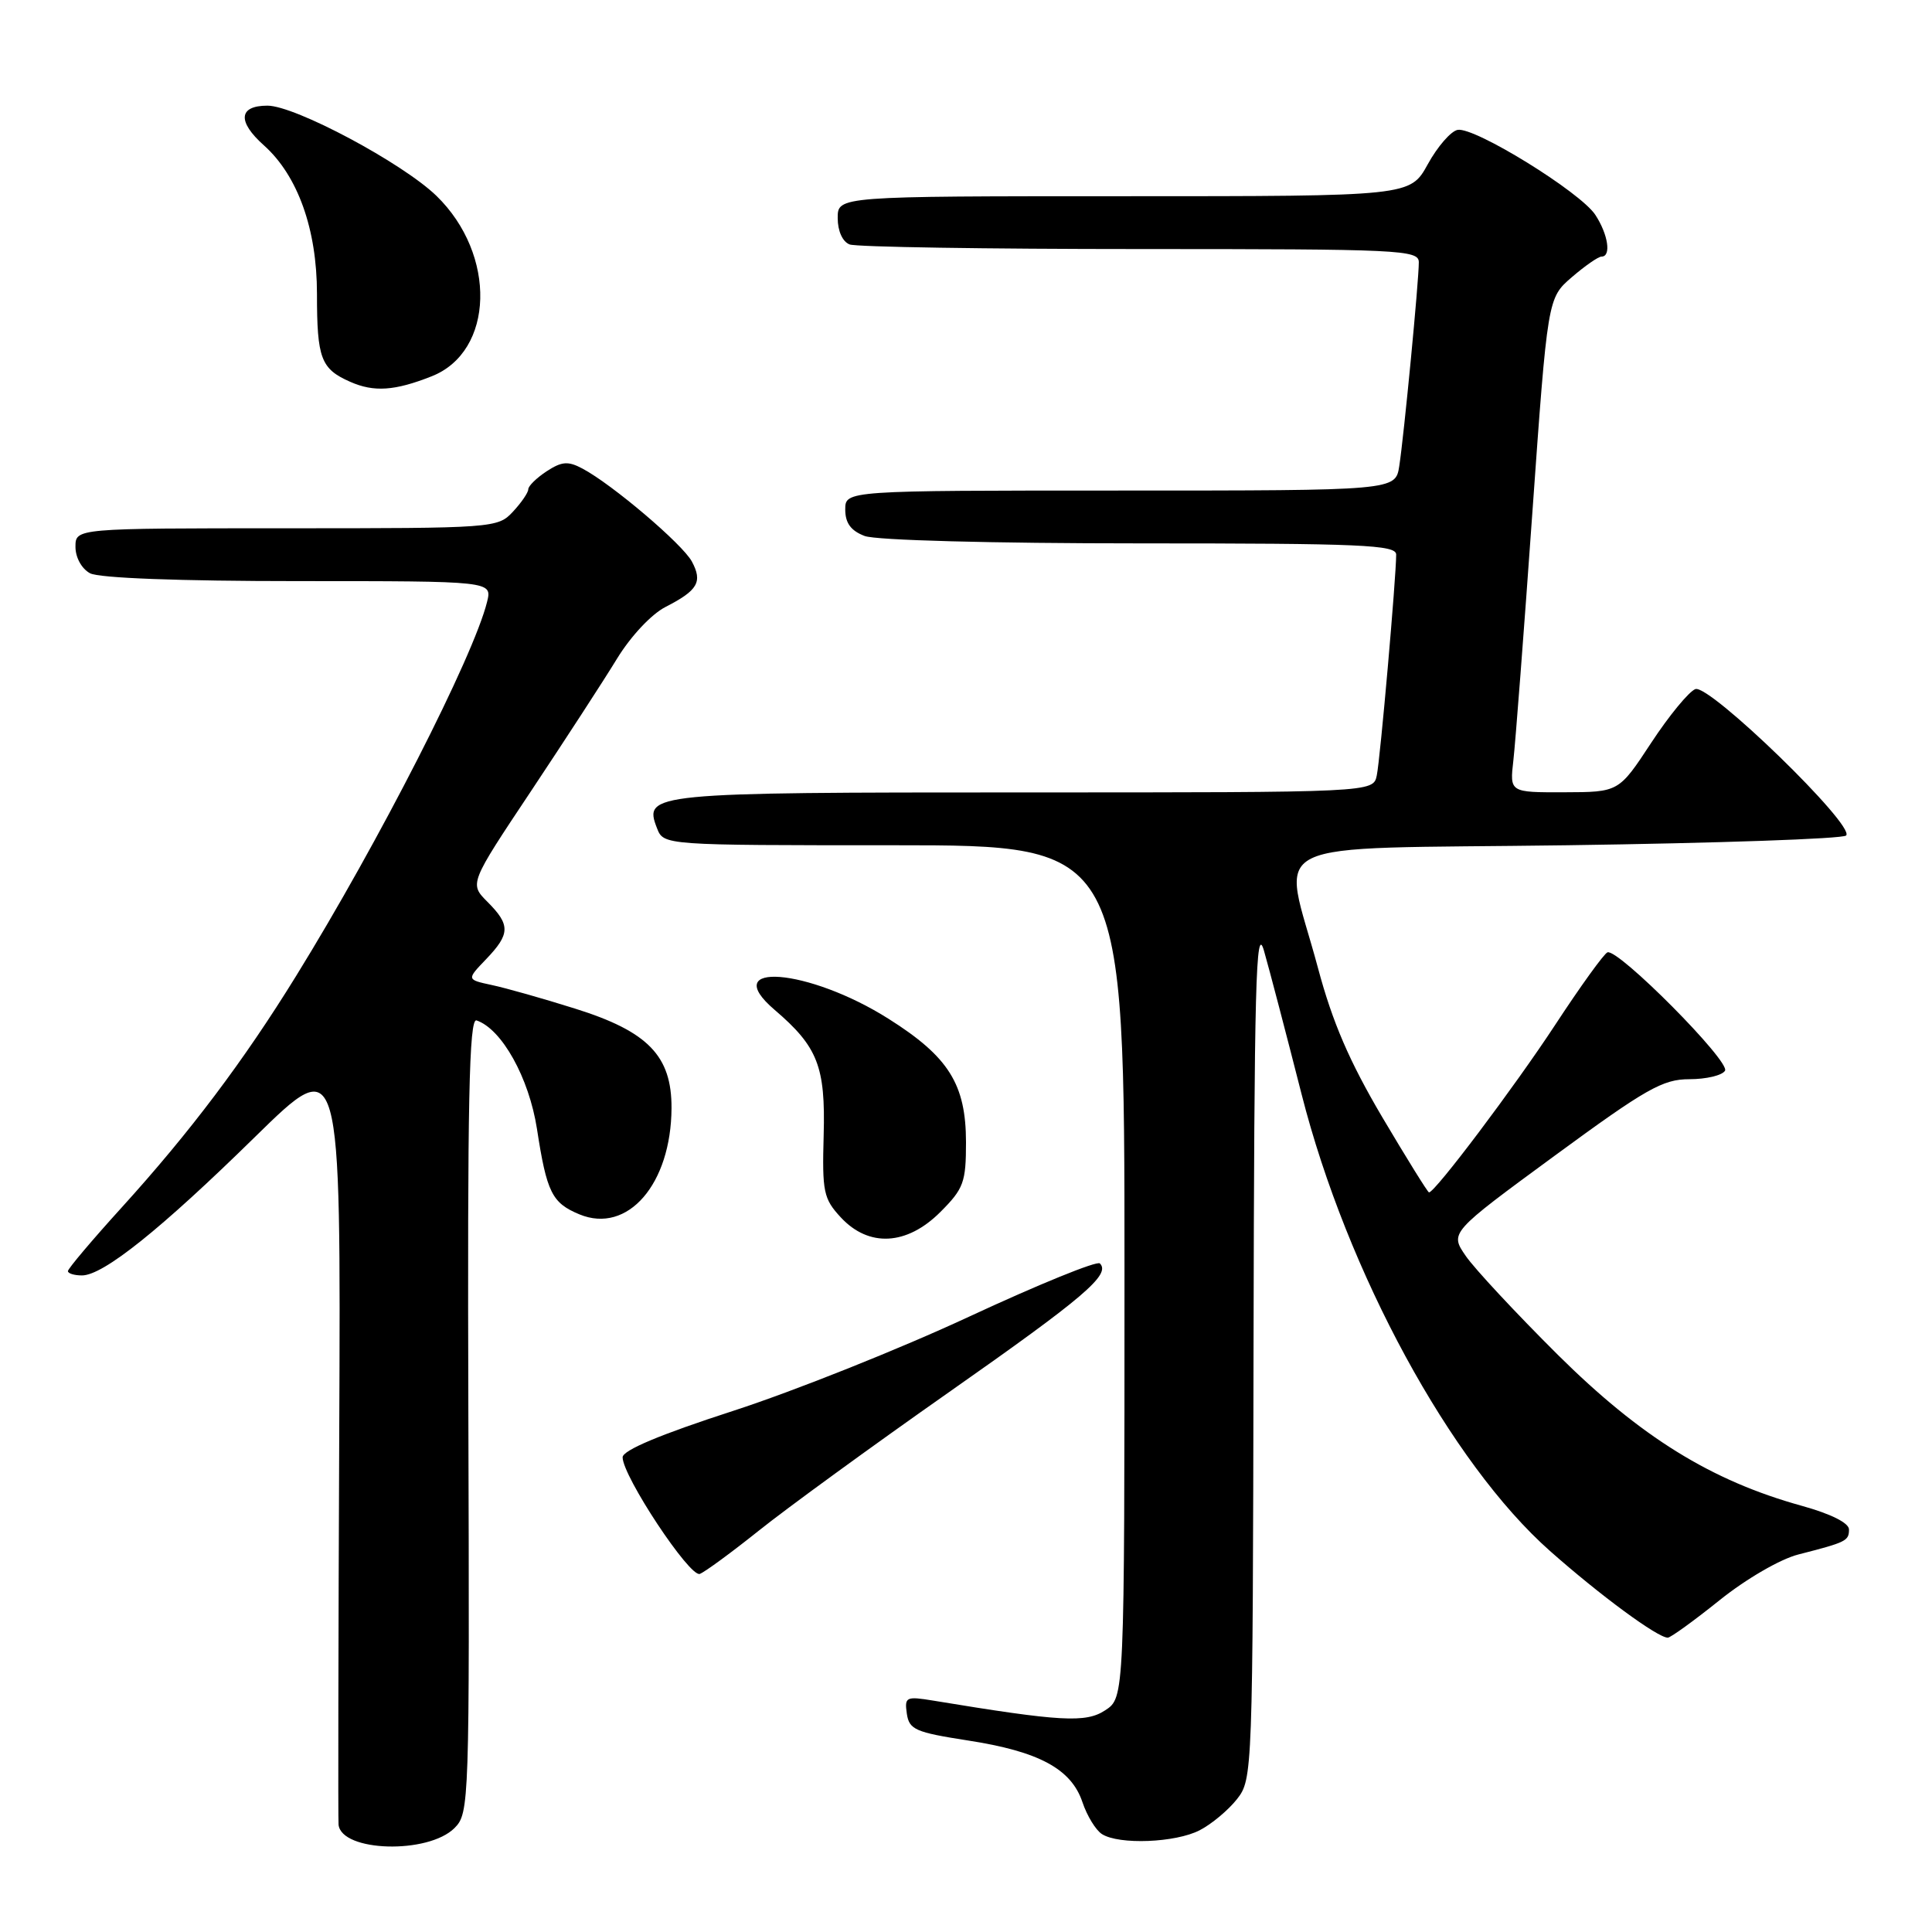 <?xml version="1.0" encoding="UTF-8" standalone="no"?>
<!DOCTYPE svg PUBLIC "-//W3C//DTD SVG 1.1//EN" "http://www.w3.org/Graphics/SVG/1.1/DTD/svg11.dtd" >
<svg xmlns="http://www.w3.org/2000/svg" xmlns:xlink="http://www.w3.org/1999/xlink" version="1.1" viewBox="0 0 256 256">
 <g >
 <path fill="currentColor"
d=" M 60.23 242.22 C 62.18 240.26 62.22 239.01 62.06 187.51 C 61.93 145.88 62.16 134.89 63.14 135.21 C 66.49 136.33 70.10 142.82 71.15 149.58 C 72.45 158.03 73.14 159.40 76.78 160.91 C 83.17 163.55 88.93 156.90 88.98 146.83 C 89.01 139.91 85.87 136.67 76.18 133.64 C 71.96 132.31 67.00 130.91 65.16 130.52 C 61.82 129.80 61.82 129.80 64.41 127.10 C 67.62 123.75 67.64 122.55 64.59 119.50 C 62.19 117.09 62.19 117.09 70.38 104.80 C 74.88 98.03 80.00 90.16 81.75 87.29 C 83.58 84.30 86.32 81.37 88.21 80.41 C 92.47 78.23 93.12 77.10 91.68 74.41 C 90.44 72.10 81.12 64.18 77.18 62.09 C 75.27 61.07 74.44 61.14 72.43 62.45 C 71.09 63.33 70.00 64.40 70.00 64.83 C 70.00 65.27 69.08 66.61 67.96 67.81 C 65.96 69.96 65.44 70.00 37.96 70.00 C 10.00 70.00 10.00 70.00 10.00 72.46 C 10.00 73.88 10.83 75.37 11.93 75.96 C 13.12 76.60 23.76 77.00 39.54 77.00 C 65.22 77.00 65.22 77.00 64.54 79.75 C 62.76 86.97 50.17 111.63 39.23 129.33 C 32.27 140.61 25.16 150.04 16.15 159.97 C 12.22 164.30 9.00 168.11 9.00 168.43 C 9.00 168.74 9.84 169.00 10.86 169.00 C 13.68 169.00 21.30 162.90 33.83 150.61 C 45.17 139.50 45.17 139.50 44.95 190.00 C 44.83 217.78 44.79 241.08 44.86 241.78 C 45.25 245.39 56.73 245.72 60.23 242.22 Z  M 158.96 242.52 C 160.54 241.71 162.76 239.85 163.91 238.39 C 165.97 235.77 166.00 234.94 166.10 178.62 C 166.19 130.29 166.41 122.19 167.49 126.00 C 168.20 128.47 170.44 137.03 172.47 145.00 C 178.48 168.60 192.22 193.87 205.39 205.52 C 212.03 211.40 219.64 217.00 220.99 217.00 C 221.36 217.00 224.46 214.76 227.86 212.03 C 231.36 209.22 235.89 206.59 238.28 205.98 C 244.64 204.35 245.00 204.18 245.00 202.66 C 245.00 201.80 242.61 200.60 238.75 199.53 C 226.73 196.20 217.41 190.42 206.41 179.51 C 200.87 174.00 195.38 168.11 194.22 166.42 C 192.10 163.34 192.10 163.34 205.96 153.17 C 218.12 144.25 220.32 143.00 223.85 143.00 C 226.07 143.00 228.19 142.50 228.57 141.88 C 229.32 140.68 214.42 125.67 213.00 126.19 C 212.54 126.36 209.41 130.70 206.05 135.83 C 200.66 144.04 190.15 158.00 189.35 158.00 C 189.19 158.00 186.40 153.51 183.15 148.02 C 178.81 140.66 176.56 135.46 174.64 128.27 C 169.93 110.65 166.02 112.58 207.67 112.00 C 227.56 111.72 244.19 111.15 244.62 110.71 C 245.89 109.44 226.48 90.60 224.64 91.31 C 223.78 91.64 221.14 94.85 218.79 98.43 C 214.50 104.96 214.50 104.96 207.27 104.98 C 200.04 105.00 200.04 105.00 200.53 100.75 C 200.80 98.41 201.93 83.68 203.04 68.00 C 205.07 39.50 205.07 39.50 208.25 36.75 C 210.00 35.24 211.78 34.00 212.21 34.00 C 213.53 34.00 213.09 31.07 211.39 28.47 C 209.41 25.45 195.37 16.78 193.14 17.21 C 192.25 17.38 190.47 19.43 189.19 21.76 C 186.85 26.00 186.85 26.00 148.93 26.00 C 111.00 26.00 111.00 26.00 111.00 28.89 C 111.00 30.61 111.64 32.03 112.58 32.39 C 113.45 32.73 130.78 33.00 151.08 33.00 C 185.57 33.00 188.00 33.11 188.00 34.75 C 188.01 37.16 186.03 57.76 185.41 61.75 C 184.91 65.00 184.91 65.00 148.45 65.00 C 112.00 65.00 112.00 65.00 112.00 67.52 C 112.00 69.31 112.75 70.33 114.57 71.02 C 116.05 71.59 131.44 72.00 151.07 72.00 C 180.37 72.00 185.00 72.20 185.00 73.48 C 185.00 76.49 182.89 100.58 182.43 102.75 C 181.96 105.00 181.96 105.00 135.67 105.00 C 86.11 105.00 85.24 105.08 87.06 109.75 C 87.94 112.00 87.94 112.00 118.47 112.00 C 149.00 112.00 149.00 112.00 149.00 168.48 C 149.00 224.95 149.00 224.95 146.45 226.62 C 143.87 228.32 140.58 228.13 123.66 225.34 C 120.06 224.75 119.84 224.85 120.16 227.07 C 120.47 229.18 121.28 229.54 128.24 230.62 C 137.65 232.07 141.95 234.38 143.43 238.80 C 144.04 240.62 145.21 242.52 146.02 243.03 C 148.29 244.47 155.77 244.17 158.96 242.52 Z  M 100.57 202.80 C 104.19 199.90 115.51 191.65 125.73 184.48 C 143.68 171.89 147.21 168.88 145.74 167.41 C 145.36 167.03 137.57 170.21 128.42 174.46 C 119.27 178.72 105.19 184.34 97.14 186.95 C 87.50 190.07 82.50 192.17 82.50 193.10 C 82.50 195.60 91.41 209.06 92.73 208.55 C 93.43 208.28 96.95 205.69 100.57 202.80 Z  M 124.60 160.60 C 127.69 157.51 128.00 156.67 128.00 151.35 C 127.99 143.67 125.71 140.03 117.76 135.01 C 107.13 128.28 95.06 127.33 102.64 133.81 C 108.36 138.70 109.39 141.32 109.14 150.41 C 108.93 157.93 109.12 158.84 111.41 161.31 C 115.12 165.31 120.16 165.04 124.60 160.60 Z  M 57.20 49.86 C 65.51 46.58 65.84 33.73 57.83 25.95 C 53.35 21.61 39.11 14.00 35.44 14.00 C 31.61 14.00 31.42 16.10 34.98 19.27 C 39.46 23.28 42.00 30.38 42.00 38.93 C 42.00 47.51 42.52 48.88 46.40 50.59 C 49.54 51.98 52.30 51.80 57.20 49.86 Z "/>
</g>
</svg>
